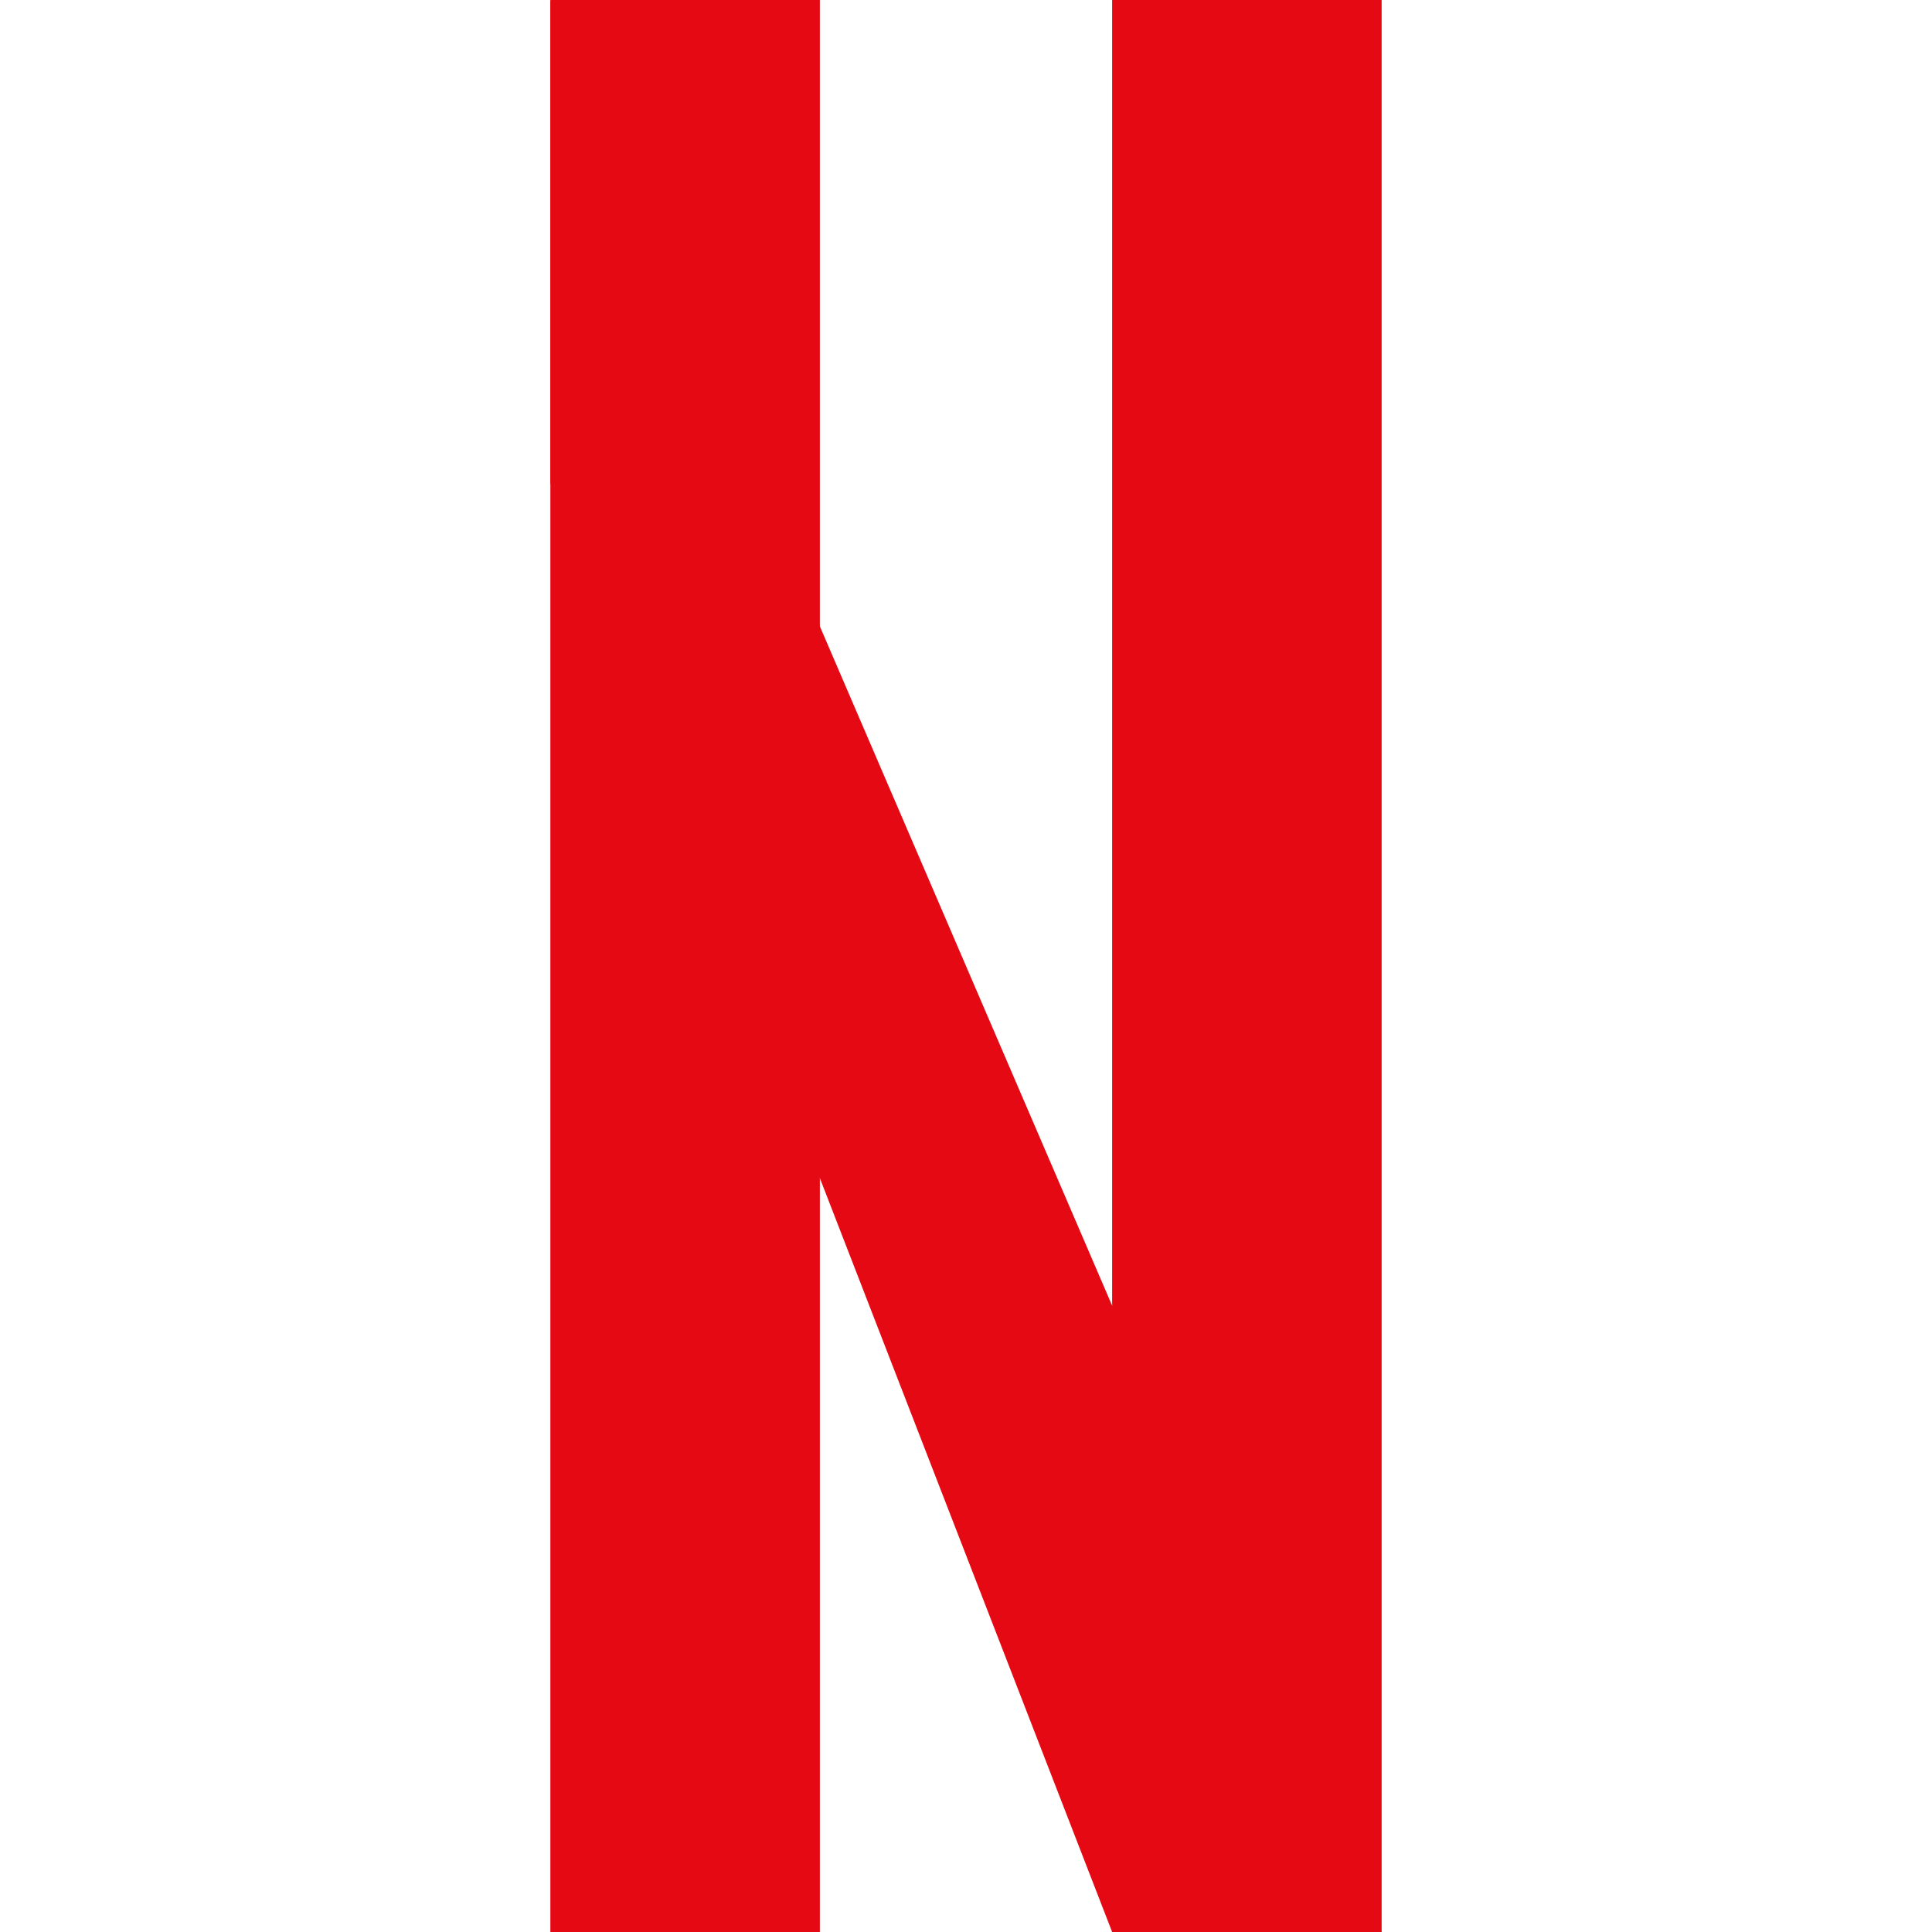 <?xml version="1.0" encoding="UTF-8"?>
<svg width="1200" height="1200" viewBox="0 0 1200 1200" version="1.1" xmlns="http://www.w3.org/2000/svg">
    <path d="M341.846,1200 L341.846,0 L509.231,0 L509.231,1200 L341.846,1200 Z M690.769,0 L858.154,0 L858.154,1200 L690.769,1200 L690.769,0 Z" fill="#E50914"/>
    <path d="M341.846,0 L858.154,1200 L690.769,1200 L341.846,300 L341.846,0 Z" fill="#E50914"/>
</svg> 